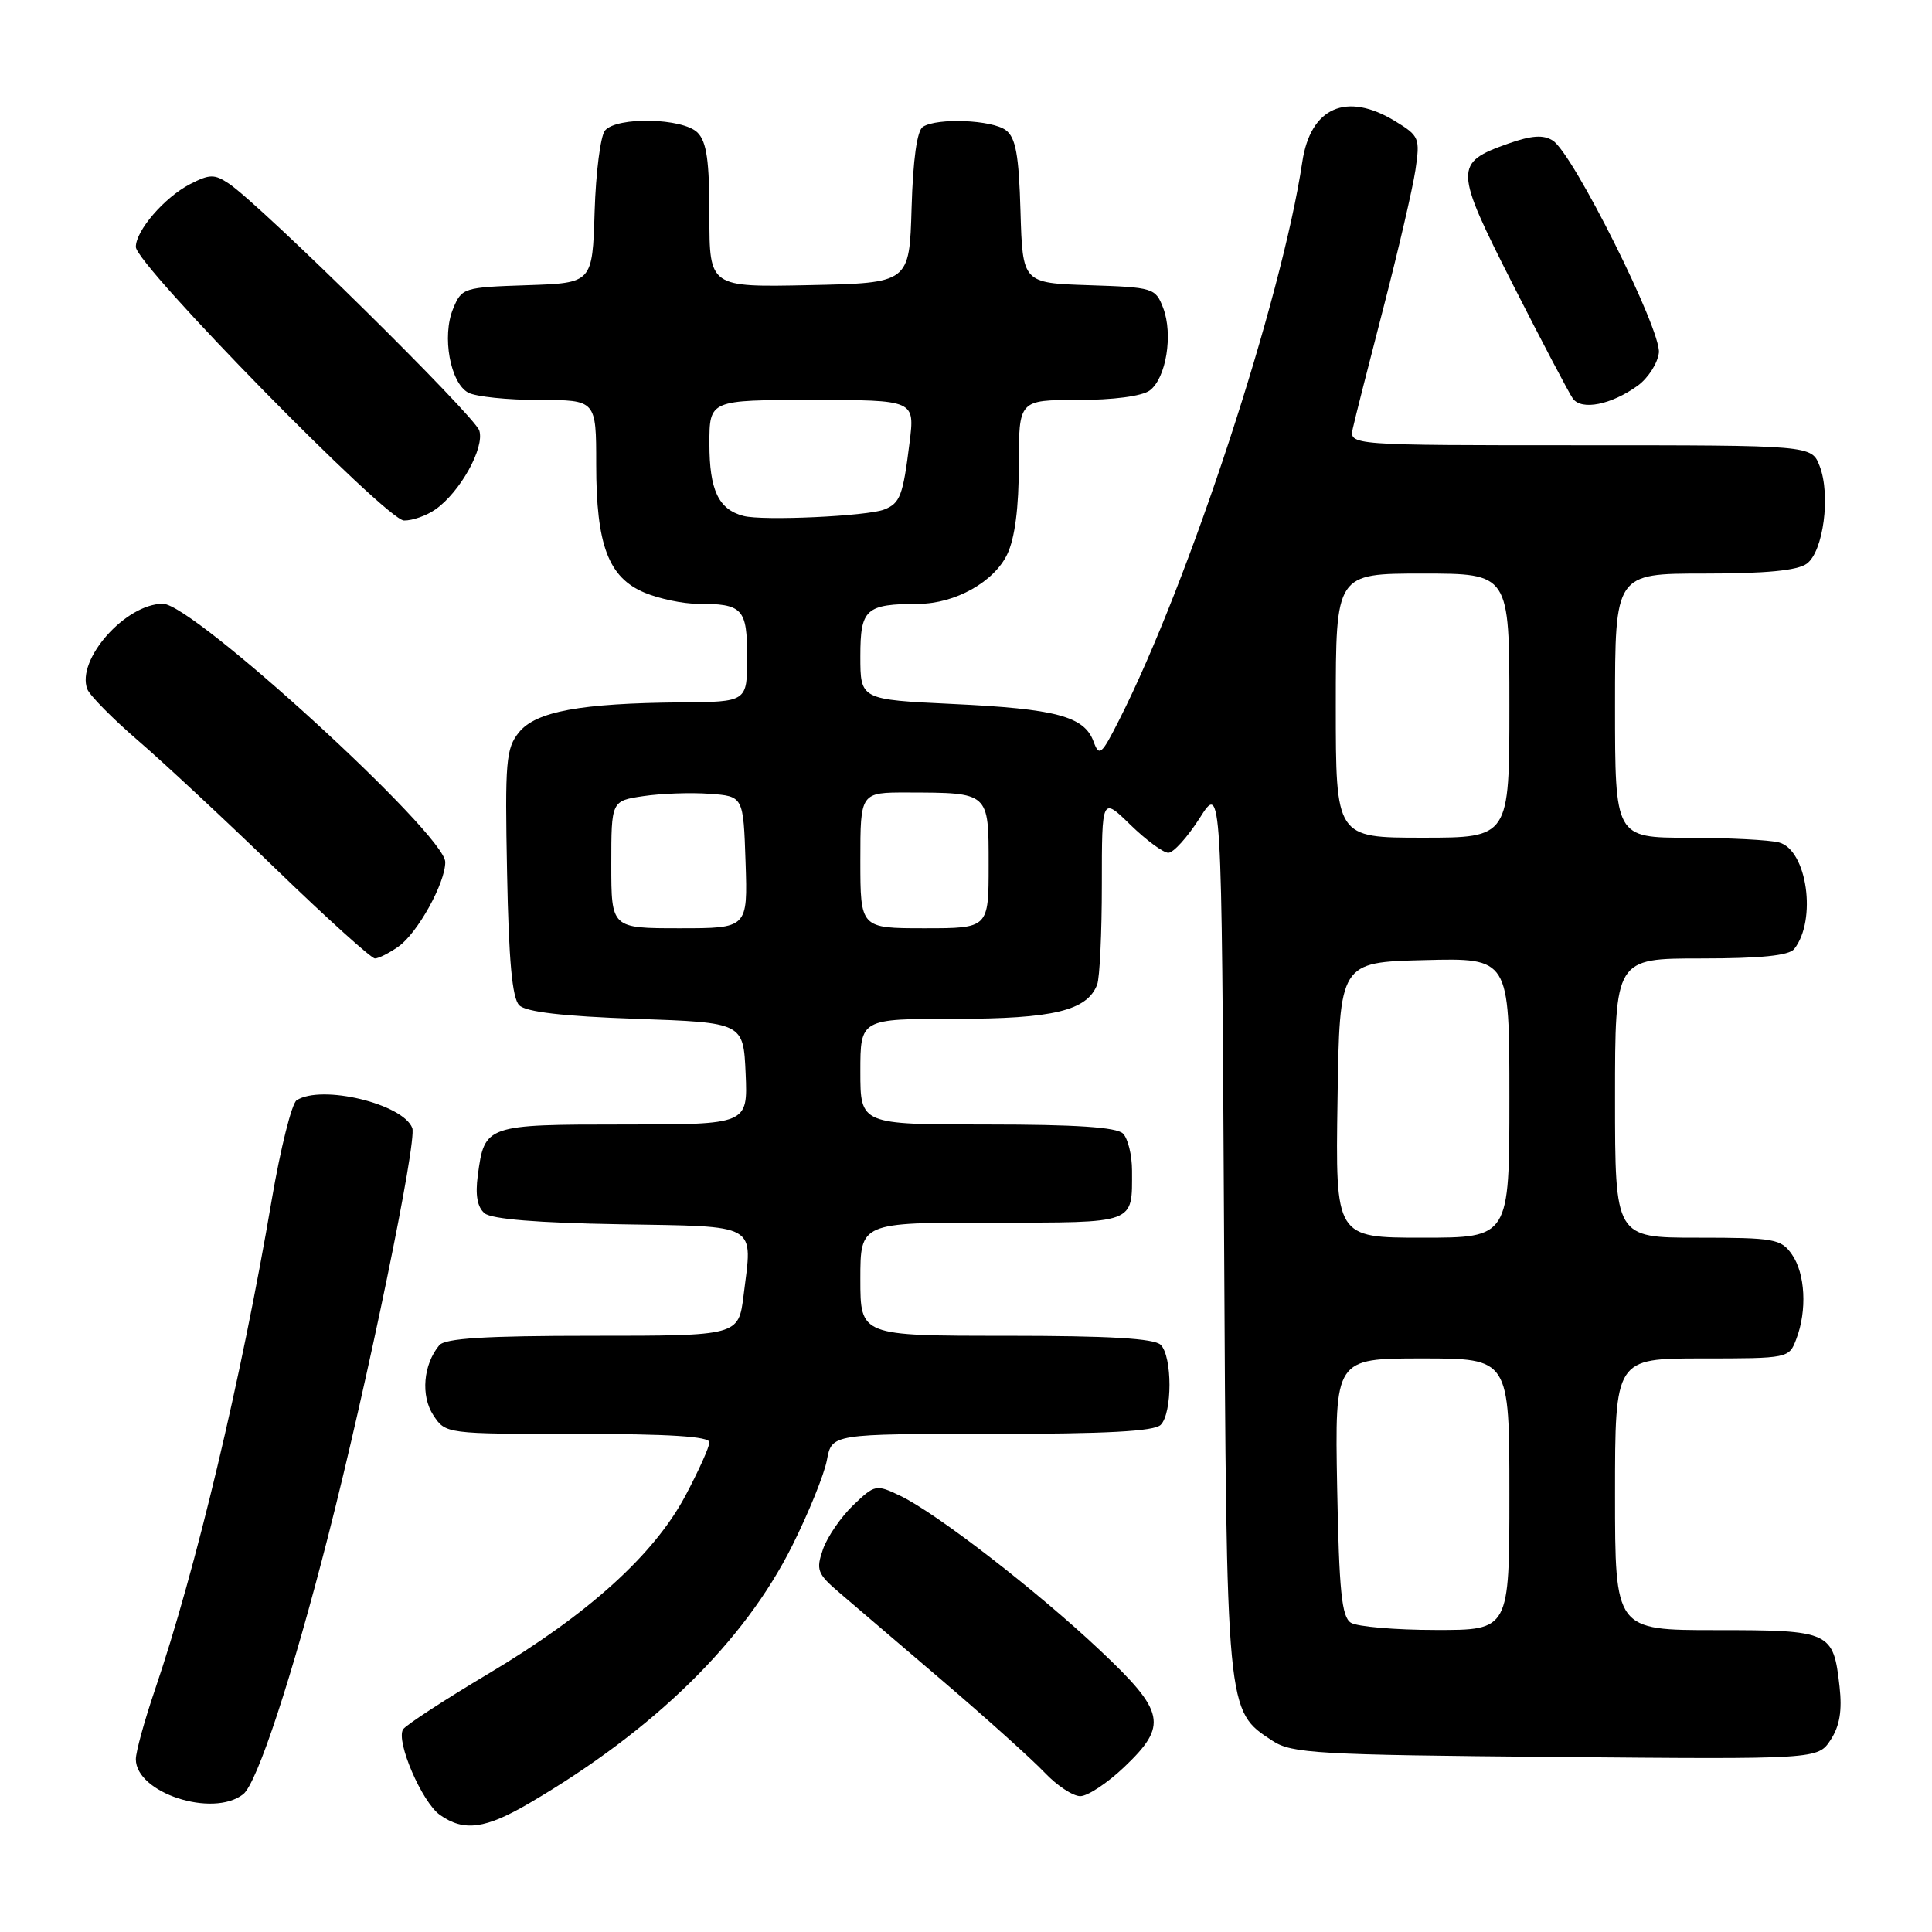 <?xml version="1.0" encoding="UTF-8" standalone="no"?>
<!DOCTYPE svg PUBLIC "-//W3C//DTD SVG 1.1//EN" "http://www.w3.org/Graphics/SVG/1.1/DTD/svg11.dtd" >
<svg xmlns="http://www.w3.org/2000/svg" xmlns:xlink="http://www.w3.org/1999/xlink" version="1.1" viewBox="0 0 256 256">
 <g >
 <path fill="currentColor"
d=" M 70.21 238.89 C 86.69 229.22 98.60 217.56 104.96 204.84 C 107.14 200.48 109.22 195.36 109.57 193.46 C 110.22 190.00 110.22 190.00 131.41 190.00 C 146.56 190.00 152.94 189.66 153.80 188.80 C 155.35 187.25 155.35 179.75 153.80 178.20 C 152.95 177.35 146.98 177.00 133.30 177.00 C 114.00 177.00 114.00 177.00 114.00 169.50 C 114.00 162.00 114.00 162.00 131.39 162.00 C 150.68 162.00 150.00 162.25 150.00 155.12 C 150.00 153.07 149.46 150.86 148.80 150.20 C 147.96 149.36 142.53 149.00 130.80 149.00 C 114.00 149.00 114.00 149.00 114.00 142.00 C 114.00 135.00 114.00 135.00 126.55 135.00 C 139.57 135.00 144.05 133.92 145.38 130.46 C 145.72 129.56 146.00 123.61 146.00 117.22 C 146.00 105.59 146.00 105.59 149.79 109.30 C 151.88 111.33 154.14 113.00 154.81 113.00 C 155.49 113.00 157.35 110.93 158.96 108.41 C 161.87 103.81 161.87 103.81 162.19 162.66 C 162.53 227.30 162.47 226.64 168.62 230.67 C 171.16 232.34 174.49 232.53 206.14 232.81 C 240.88 233.12 240.88 233.12 242.57 230.54 C 243.77 228.70 244.11 226.68 243.75 223.48 C 242.93 216.17 242.55 216.00 227.38 216.00 C 214.00 216.00 214.00 216.00 214.00 198.00 C 214.00 180.00 214.00 180.00 225.52 180.00 C 236.98 180.00 237.06 179.98 238.02 177.43 C 239.47 173.65 239.21 168.75 237.44 166.22 C 236.00 164.16 235.12 164.00 224.94 164.00 C 214.00 164.00 214.00 164.00 214.00 145.50 C 214.00 127.00 214.00 127.00 225.38 127.00 C 233.29 127.00 237.06 126.62 237.74 125.75 C 240.77 121.92 239.45 112.62 235.73 111.63 C 234.51 111.30 229.11 111.02 223.75 111.01 C 214.00 111.00 214.00 111.00 214.00 93.50 C 214.00 76.00 214.00 76.00 225.81 76.00 C 233.97 76.00 238.17 75.60 239.41 74.69 C 241.61 73.08 242.60 65.59 241.11 61.75 C 240.05 59.00 240.05 59.00 209.41 59.00 C 178.77 59.00 178.77 59.00 179.26 56.75 C 179.53 55.51 181.36 48.31 183.32 40.75 C 185.28 33.18 187.18 24.99 187.55 22.55 C 188.18 18.29 188.07 18.01 184.86 16.05 C 178.41 12.12 173.64 14.22 172.56 21.47 C 169.82 39.73 157.54 77.17 148.31 95.37 C 145.93 100.07 145.65 100.30 144.89 98.23 C 143.66 94.92 139.92 93.92 126.25 93.28 C 114.00 92.70 114.00 92.70 114.00 86.96 C 114.00 80.67 114.70 80.04 121.72 80.01 C 126.56 79.99 131.73 77.10 133.47 73.43 C 134.48 71.30 135.00 67.25 135.00 61.60 C 135.00 53.00 135.00 53.00 142.81 53.00 C 147.49 53.00 151.30 52.50 152.33 51.75 C 154.52 50.15 155.47 44.30 154.12 40.79 C 153.11 38.16 152.81 38.07 144.29 37.79 C 135.50 37.50 135.50 37.50 135.22 28.00 C 135.01 20.53 134.59 18.23 133.28 17.25 C 131.45 15.88 124.21 15.58 122.29 16.80 C 121.51 17.30 120.98 21.11 120.79 27.54 C 120.50 37.50 120.50 37.50 107.25 37.78 C 94.00 38.06 94.00 38.06 94.00 28.60 C 94.00 21.34 93.64 18.78 92.43 17.57 C 90.48 15.62 81.72 15.43 80.16 17.30 C 79.57 18.02 78.95 22.86 78.79 28.05 C 78.50 37.50 78.50 37.50 69.86 37.79 C 61.41 38.07 61.18 38.14 60.04 40.91 C 58.53 44.54 59.66 50.75 62.05 52.03 C 63.05 52.56 67.27 53.00 71.43 53.00 C 79.00 53.00 79.00 53.00 79.00 61.53 C 79.00 72.23 80.62 76.53 85.43 78.54 C 87.36 79.34 90.49 80.00 92.39 80.00 C 98.44 80.00 99.00 80.61 99.00 87.11 C 99.00 93.00 99.00 93.00 90.25 93.07 C 76.91 93.18 71.01 94.27 68.77 97.03 C 67.04 99.17 66.90 100.87 67.19 115.64 C 67.41 127.28 67.87 132.27 68.80 133.20 C 69.69 134.09 74.57 134.66 84.30 135.00 C 98.50 135.50 98.50 135.50 98.80 142.25 C 99.09 149.00 99.09 149.00 82.67 149.00 C 64.38 149.00 64.20 149.06 63.31 155.75 C 62.96 158.37 63.25 159.96 64.22 160.77 C 65.15 161.54 71.27 162.04 82.06 162.22 C 100.73 162.54 99.73 161.97 98.53 171.63 C 97.86 177.00 97.86 177.00 78.55 177.00 C 64.28 177.00 58.97 177.33 58.20 178.26 C 56.09 180.81 55.73 184.94 57.41 187.51 C 59.05 190.00 59.05 190.00 76.52 190.00 C 88.66 190.00 94.00 190.34 94.00 191.11 C 94.00 191.72 92.57 194.90 90.82 198.19 C 86.64 206.04 77.90 213.93 64.64 221.82 C 58.81 225.30 53.75 228.60 53.41 229.15 C 52.43 230.73 55.93 238.84 58.31 240.50 C 61.49 242.73 64.32 242.35 70.21 238.89 Z  M 32.22 237.75 C 34.07 236.31 38.71 222.20 43.49 203.50 C 48.73 182.98 55.28 151.18 54.63 149.47 C 53.40 146.26 42.63 143.67 39.31 145.79 C 38.66 146.20 37.17 152.16 36.00 159.02 C 31.97 182.74 25.96 207.96 20.51 223.97 C 19.13 228.03 18.00 232.14 18.00 233.10 C 18.00 237.57 28.18 240.90 32.22 237.75 Z  M 148.96 234.15 C 154.78 228.61 154.42 226.84 145.75 218.67 C 137.40 210.79 124.05 200.47 119.27 198.19 C 116.09 196.67 115.92 196.70 113.05 199.45 C 111.43 201.01 109.63 203.63 109.05 205.28 C 108.10 208.02 108.29 208.53 111.25 211.06 C 113.04 212.59 119.22 217.88 125.00 222.81 C 130.78 227.75 136.82 233.19 138.44 234.90 C 140.05 236.60 142.17 238.00 143.14 238.00 C 144.12 238.00 146.73 236.27 148.96 234.15 Z  M 52.79 125.43 C 55.32 123.66 59.00 117.02 59.00 114.23 C 59.00 110.57 25.60 80.00 21.59 80.00 C 16.64 80.00 10.07 87.42 11.57 91.32 C 11.89 92.15 14.93 95.23 18.32 98.15 C 21.72 101.08 29.97 108.77 36.65 115.24 C 43.34 121.71 49.20 127.00 49.68 127.00 C 50.16 127.00 51.56 126.30 52.79 125.43 Z  M 57.70 67.50 C 60.97 65.21 64.24 59.33 63.51 57.05 C 62.90 55.10 34.57 27.17 30.33 24.33 C 28.41 23.05 27.79 23.06 25.16 24.41 C 21.78 26.17 18.00 30.55 18.00 32.72 C 18.00 35.07 51.20 68.94 53.53 68.97 C 54.64 68.99 56.52 68.33 57.70 67.50 Z  M 217.00 51.11 C 218.38 50.11 219.64 48.15 219.81 46.74 C 220.16 43.77 208.44 20.31 205.75 18.62 C 204.50 17.83 202.94 17.94 199.87 19.02 C 192.64 21.58 192.66 22.32 200.49 37.75 C 204.33 45.31 207.90 52.09 208.41 52.81 C 209.56 54.42 213.49 53.64 217.00 51.11 Z  M 179.00 215.02 C 177.78 214.26 177.44 210.85 177.18 197.04 C 176.87 180.00 176.87 180.00 188.43 180.00 C 200.00 180.00 200.00 180.00 200.00 198.00 C 200.00 216.00 200.00 216.00 190.25 215.98 C 184.89 215.98 179.82 215.54 179.00 215.02 Z  M 177.23 145.75 C 177.50 127.50 177.50 127.50 188.75 127.22 C 200.00 126.93 200.00 126.93 200.00 145.47 C 200.00 164.00 200.00 164.00 188.48 164.00 C 176.95 164.00 176.95 164.00 177.23 145.75 Z  M 81.00 114.56 C 81.00 106.12 81.00 106.12 85.25 105.49 C 87.59 105.14 91.53 105.00 94.00 105.18 C 98.50 105.50 98.50 105.50 98.79 114.25 C 99.08 123.00 99.08 123.00 90.04 123.00 C 81.00 123.00 81.00 123.00 81.00 114.56 Z  M 114.00 114.00 C 114.00 105.00 114.00 105.00 120.25 105.01 C 131.12 105.04 131.00 104.93 131.00 114.62 C 131.00 123.00 131.00 123.00 122.50 123.00 C 114.00 123.00 114.00 123.00 114.00 114.00 Z  M 177.00 93.50 C 177.00 76.00 177.00 76.00 188.50 76.00 C 200.00 76.00 200.00 76.00 200.00 93.50 C 200.00 111.00 200.00 111.00 188.50 111.00 C 177.00 111.00 177.00 111.00 177.00 93.50 Z  M 98.50 68.36 C 95.20 67.49 94.00 64.93 94.00 58.81 C 94.00 53.00 94.00 53.00 107.62 53.00 C 121.23 53.00 121.23 53.00 120.52 58.66 C 119.65 65.68 119.27 66.68 117.17 67.51 C 114.94 68.40 101.03 69.04 98.50 68.36 Z "/>
</g>
</svg>